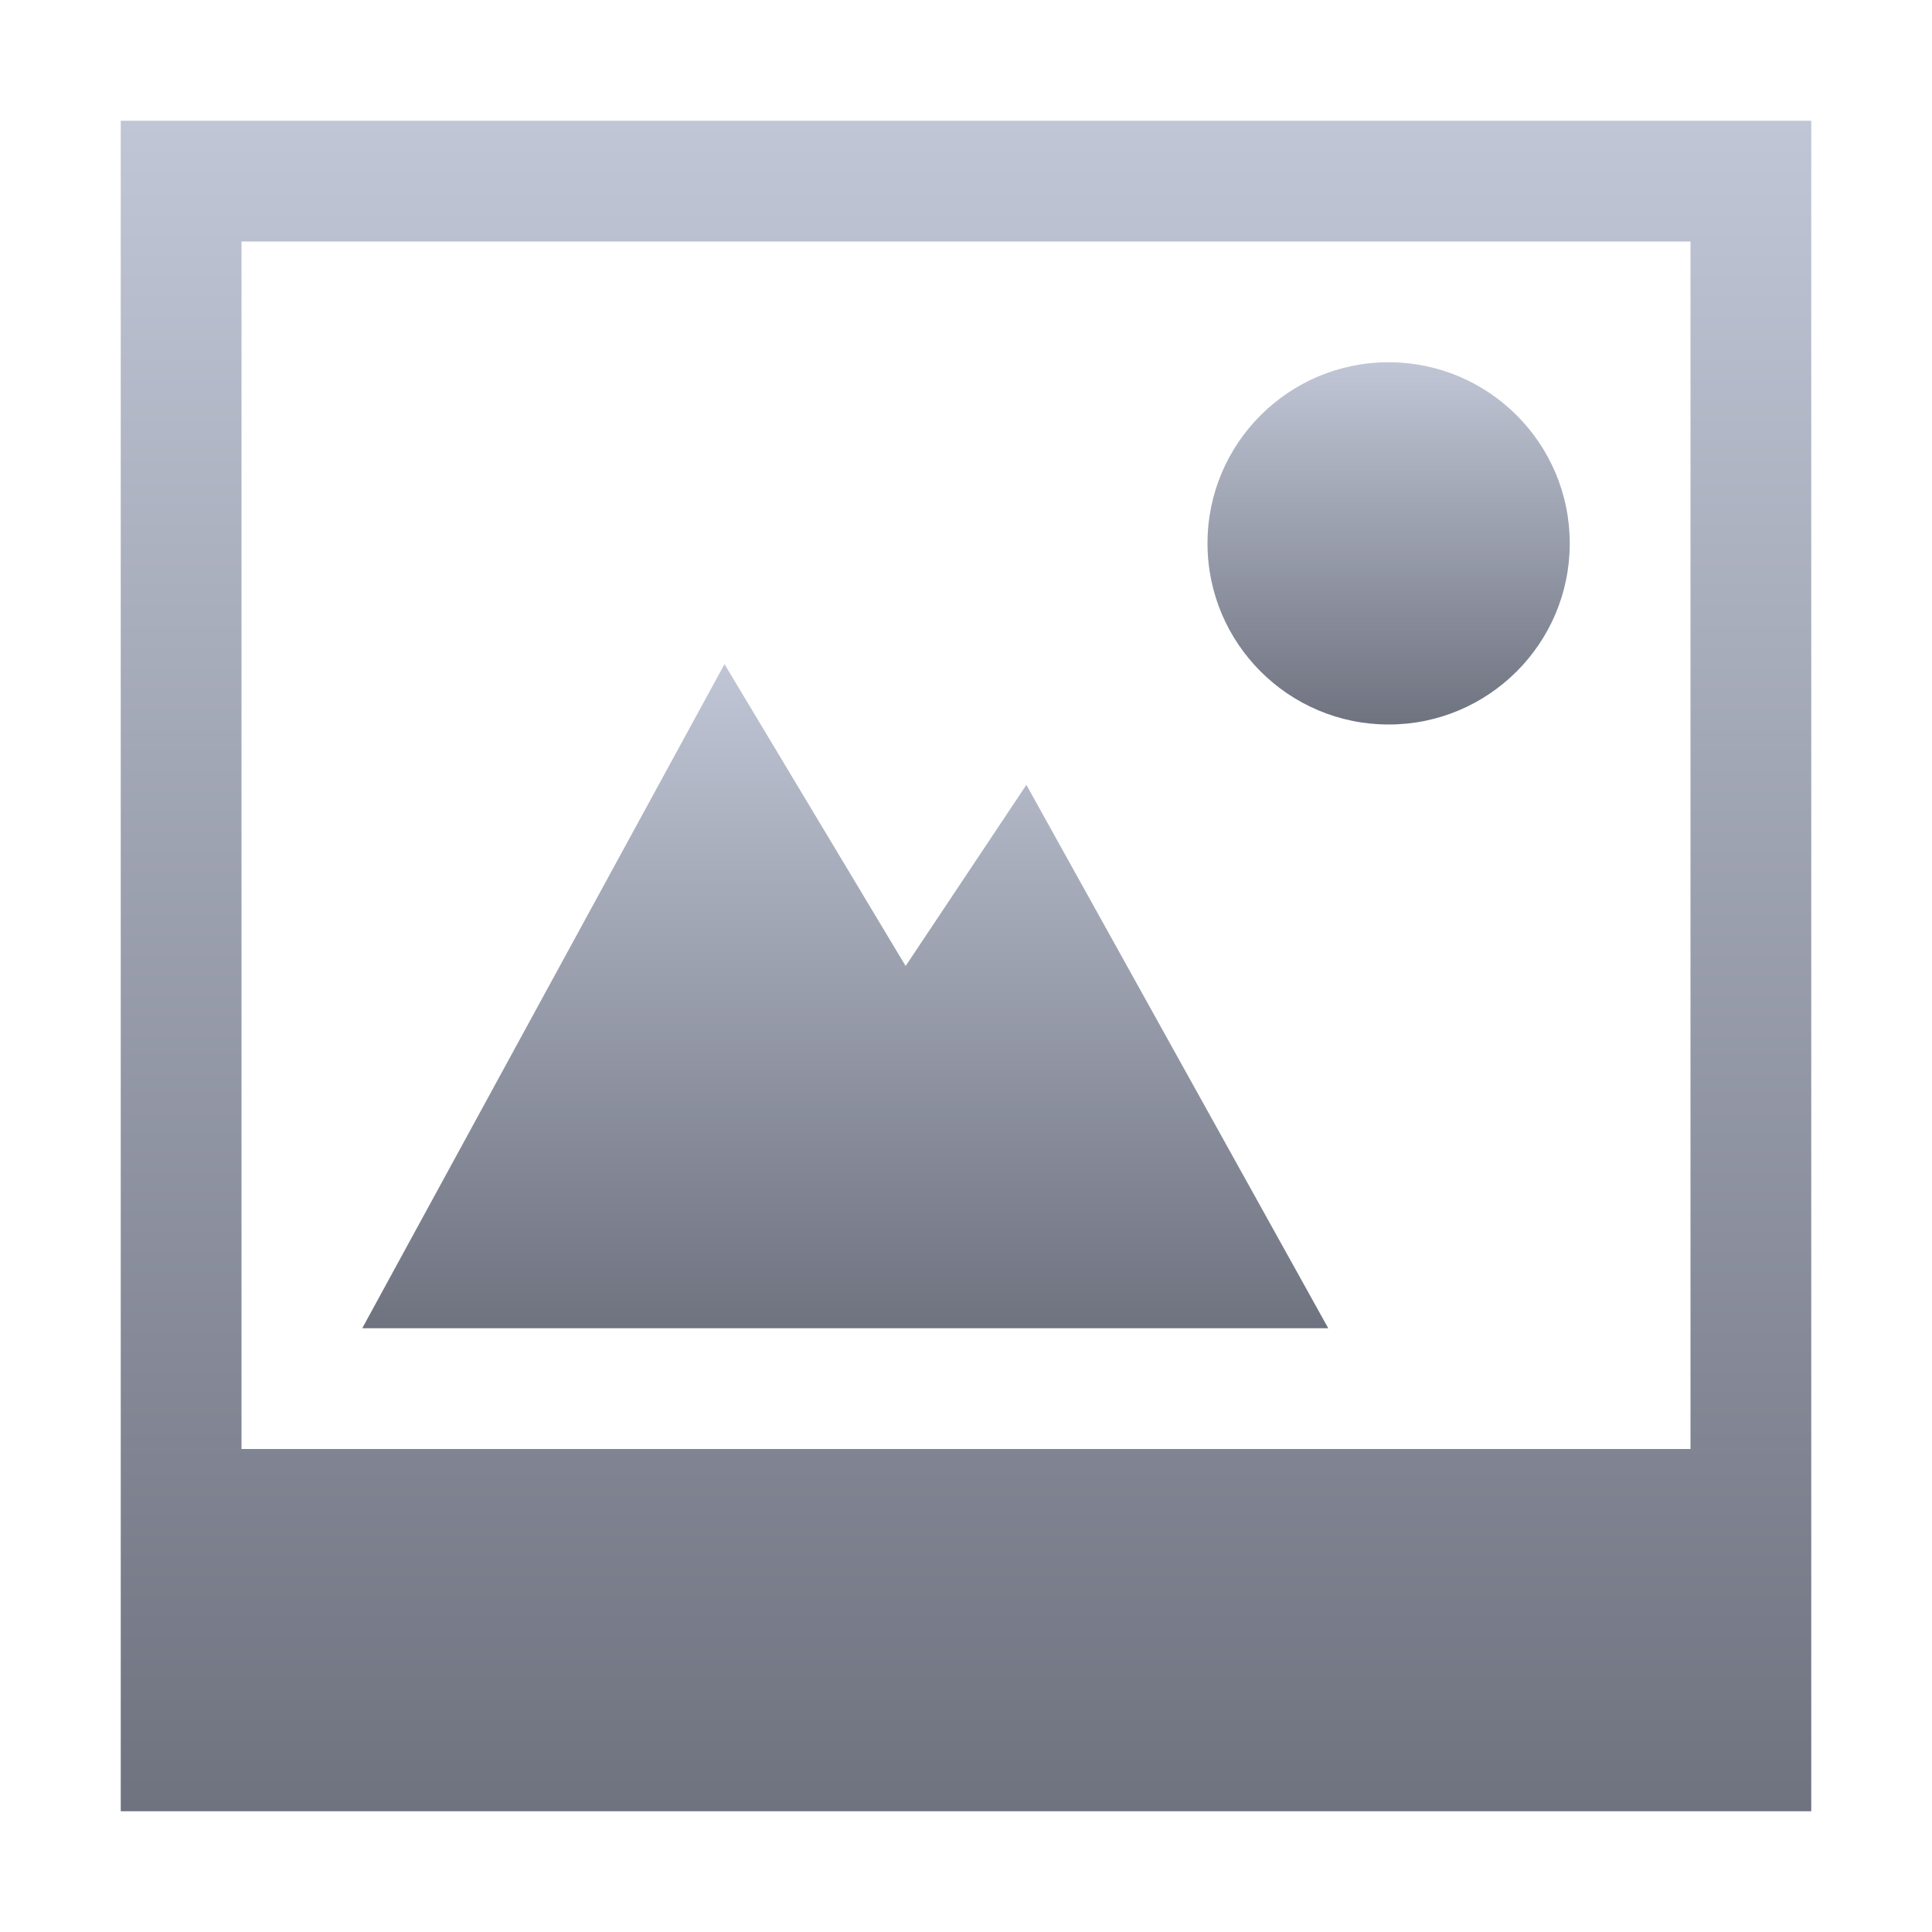 <svg xmlns="http://www.w3.org/2000/svg" xmlns:xlink="http://www.w3.org/1999/xlink" width="64" height="64" viewBox="0 0 64 64" version="1.1">
<defs>
<linearGradient id="linear0" gradientUnits="userSpaceOnUse" x1="0" y1="0" x2="0" y2="1" gradientTransform="matrix(12,0,0,12,40,12)">
<stop offset="0" style="stop-color:#c1c6d6;stop-opacity:1;"/>
<stop offset="1" style="stop-color:#6f7380;stop-opacity:1;"/>
</linearGradient>
<linearGradient id="linear1" gradientUnits="userSpaceOnUse" x1="0" y1="0" x2="0" y2="1" gradientTransform="matrix(56,0,0,56,4,4)">
<stop offset="0" style="stop-color:#c1c6d6;stop-opacity:1;"/>
<stop offset="1" style="stop-color:#6f7380;stop-opacity:1;"/>
</linearGradient>
<linearGradient id="linear2" gradientUnits="userSpaceOnUse" x1="0" y1="0" x2="0" y2="1" gradientTransform="matrix(32,0,0,22,12,22)">
<stop offset="0" style="stop-color:#c1c6d6;stop-opacity:1;"/>
<stop offset="1" style="stop-color:#6f7380;stop-opacity:1;"/>
</linearGradient>
</defs>
<g id="surface1">
<path style=" stroke:none;fill-rule:nonzero;fill:url(#linear0);" d="M 46 12 C 42.688 12 40 14.688 40 18 C 40 21.312 42.688 24 46 24 C 49.312 24 52 21.312 52 18 C 52 14.688 49.312 12 46 12 Z M 46 12 "/>
<path style=" stroke:none;fill-rule:nonzero;fill:url(#linear1);" d="M 4 4 L 4 60 L 60 60 L 60 4 Z M 8 8 L 56 8 L 56 48 L 8 48 Z M 8 8 "/>
<path style=" stroke:none;fill-rule:nonzero;fill:url(#linear2);" d="M 24 22 L 12 44 L 44 44 L 34 26 L 30 32 Z M 24 22 "/>
</g>
</svg>
